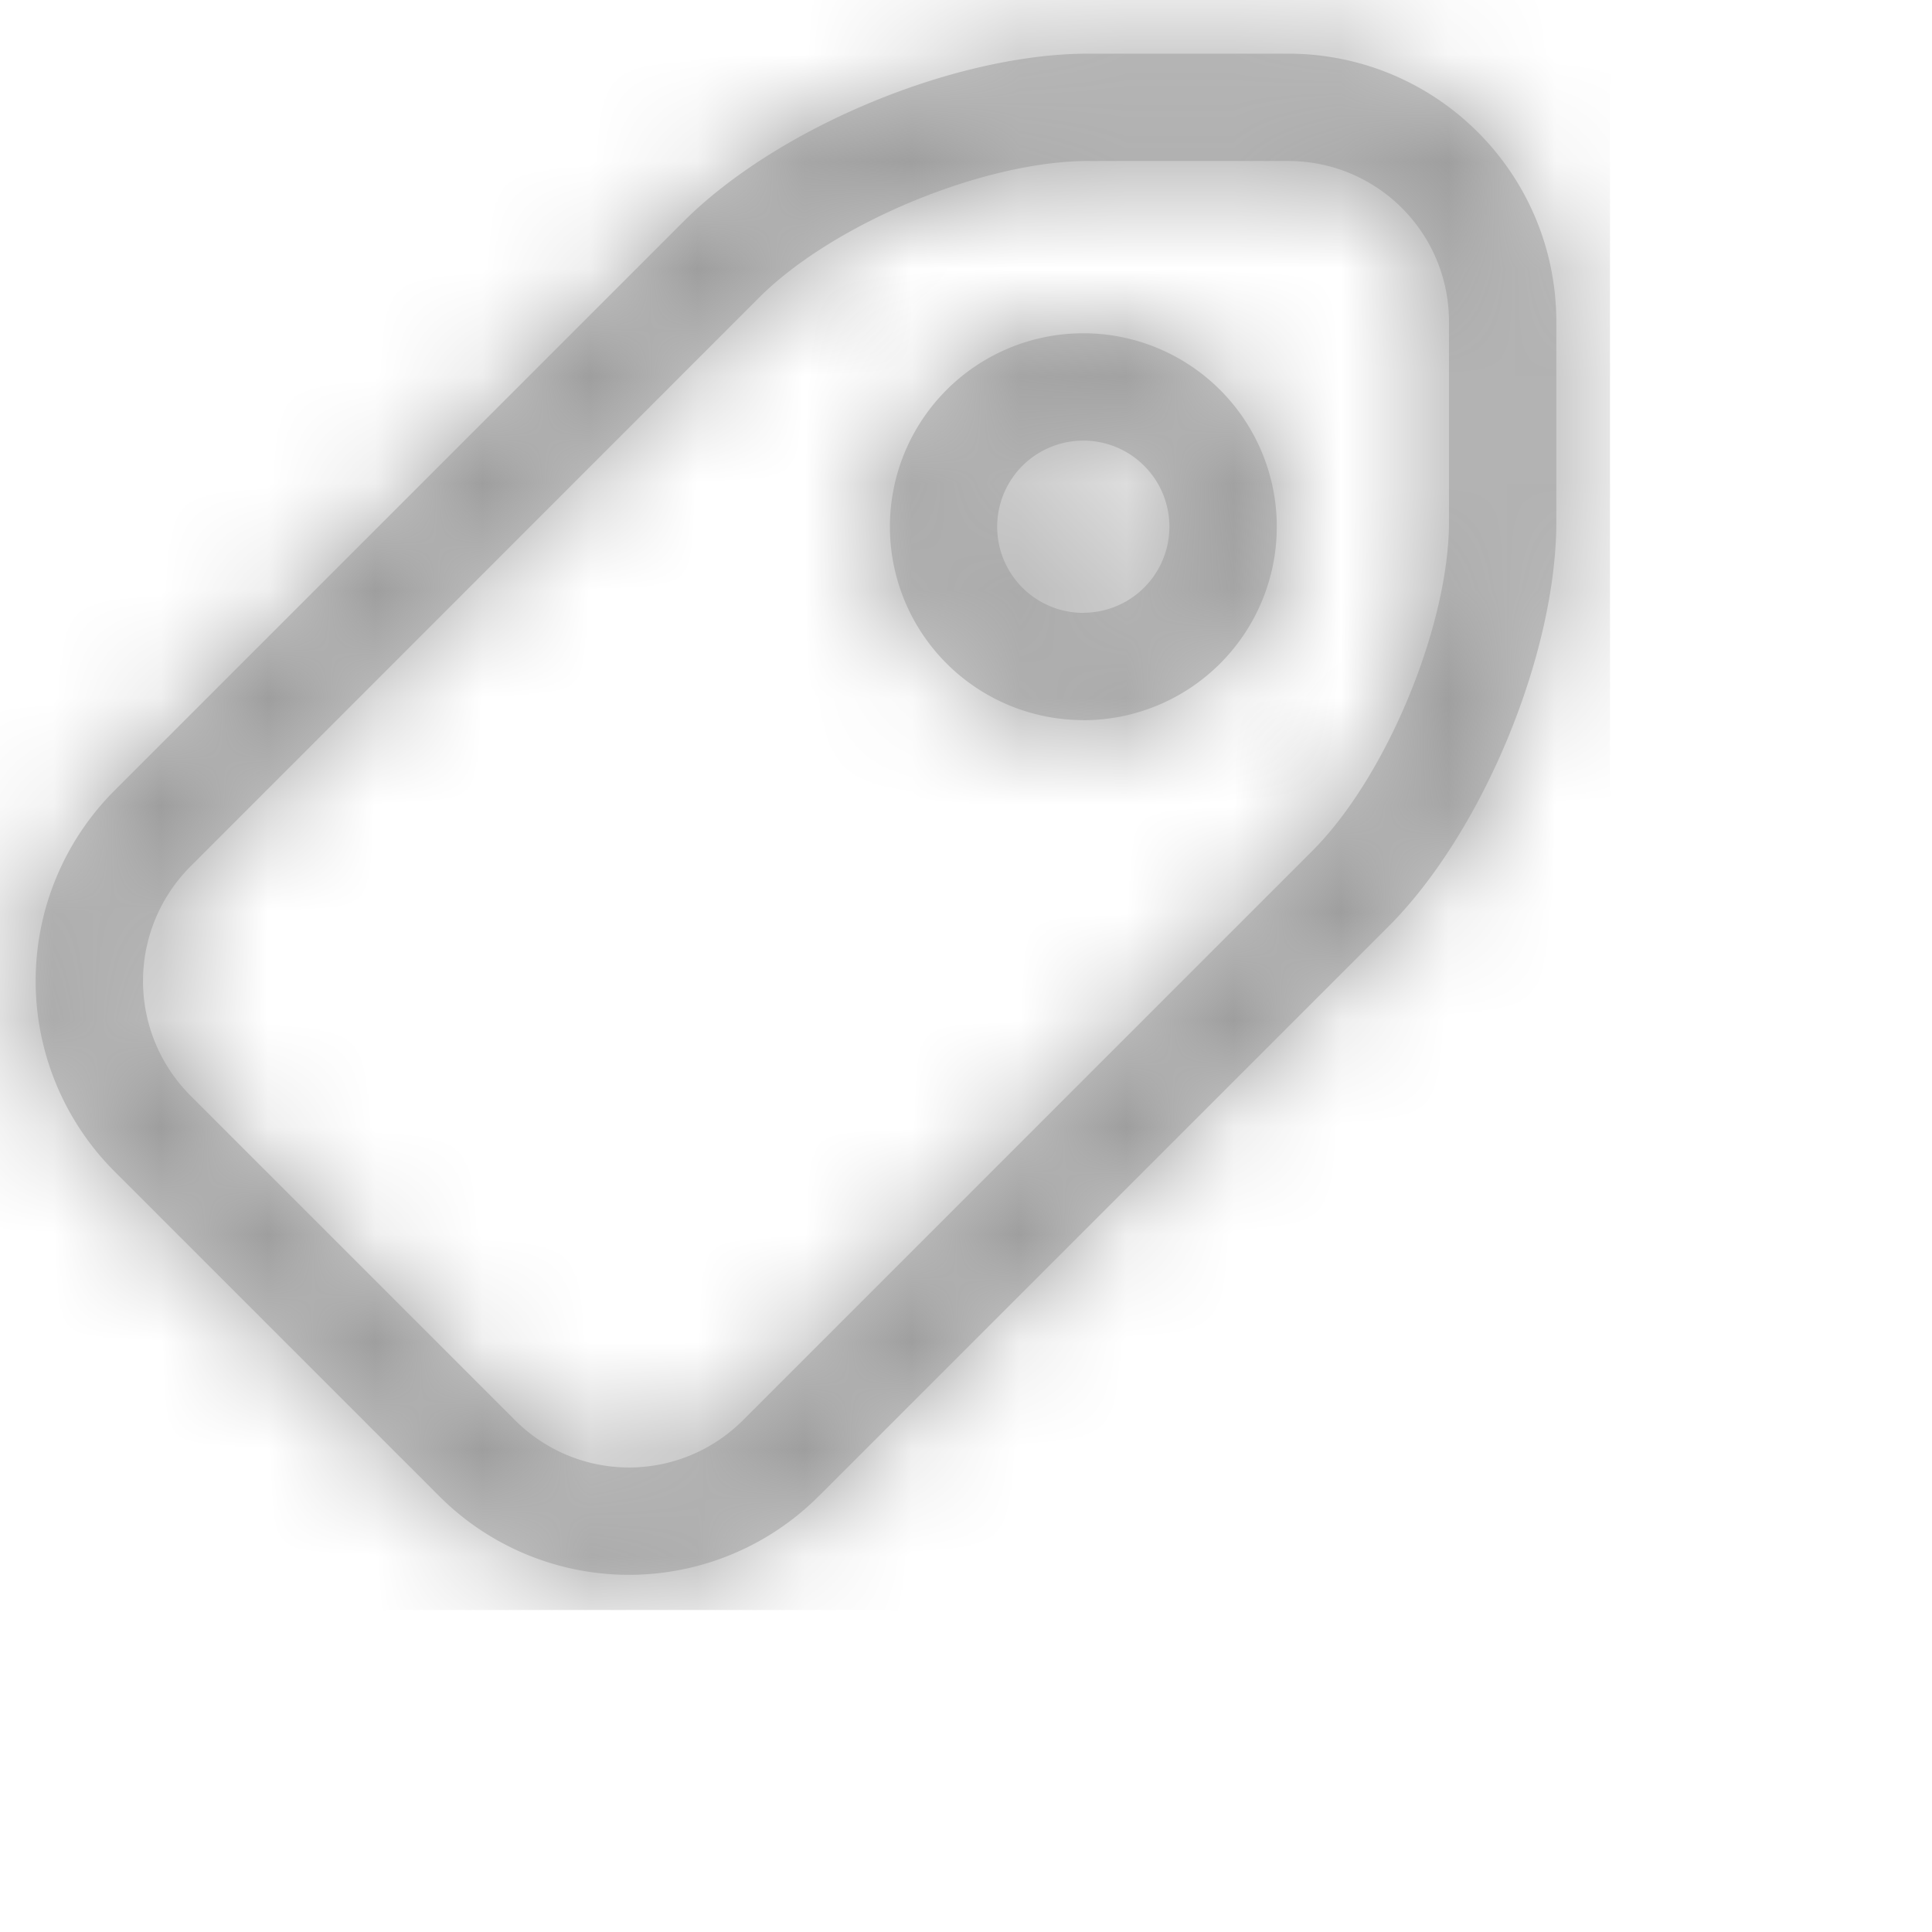 <svg xmlns="http://www.w3.org/2000/svg" xmlns:xlink="http://www.w3.org/1999/xlink" width="18" height="18" viewBox="0 0 18 18">
  <defs>
    <path id="wds-icons-tag-a" d="M7.368 13.936L2.064 8.632C1.19 7.758.5 6.096.5 4.86V3C.5 1.616 1.618.5 3 .5h1.86c1.241 0 2.894.686 3.772 1.564l5.304 5.304a2.51 2.51 0 0 1-.001 3.544l-3.023 3.023a2.498 2.498 0 0 1-3.544 0zm.707-.707a1.5 1.5 0 0 0 2.13-.001l3.023-3.023a1.51 1.51 0 0 0 0-2.13L7.926 2.771C7.234 2.081 5.835 1.5 4.86 1.5H3c-.83 0-1.5.668-1.5 1.5v1.86c0 .97.585 2.378 1.271 3.065l5.304 5.304z"/>
    <path id="wds-icons-tag-c" d="M4.907 6.71a1.802 1.802 0 1 1 0-3.605 1.802 1.802 0 0 1 0 3.604zm0-1a.802.802 0 1 0 0-1.605.802.802 0 0 0 0 1.604z"/>
  </defs>
  <g fill="none" fill-rule="evenodd" transform="matrix(-1 0 0 1 15 0)">
    <mask id="wds-icons-tag-b" fill="#fff">
      <use xlink:href="#wds-icons-tag-a"/>
    </mask>
    <use fill="#CCC" fill-rule="nonzero" xlink:href="#wds-icons-tag-a"/>
    <g fill="#999" mask="url(#wds-icons-tag-b)">
      <path d="M0 0h15v15H0z"/>
    </g>
    <mask id="wds-icons-tag-d" fill="#fff">
      <use xlink:href="#wds-icons-tag-c"/>
    </mask>
    <use fill="#CCC" fill-rule="nonzero" xlink:href="#wds-icons-tag-c"/>
    <g fill="#999" mask="url(#wds-icons-tag-d)">
      <path d="M0 0h15v15H0z"/>
    </g>
  </g>
</svg>
